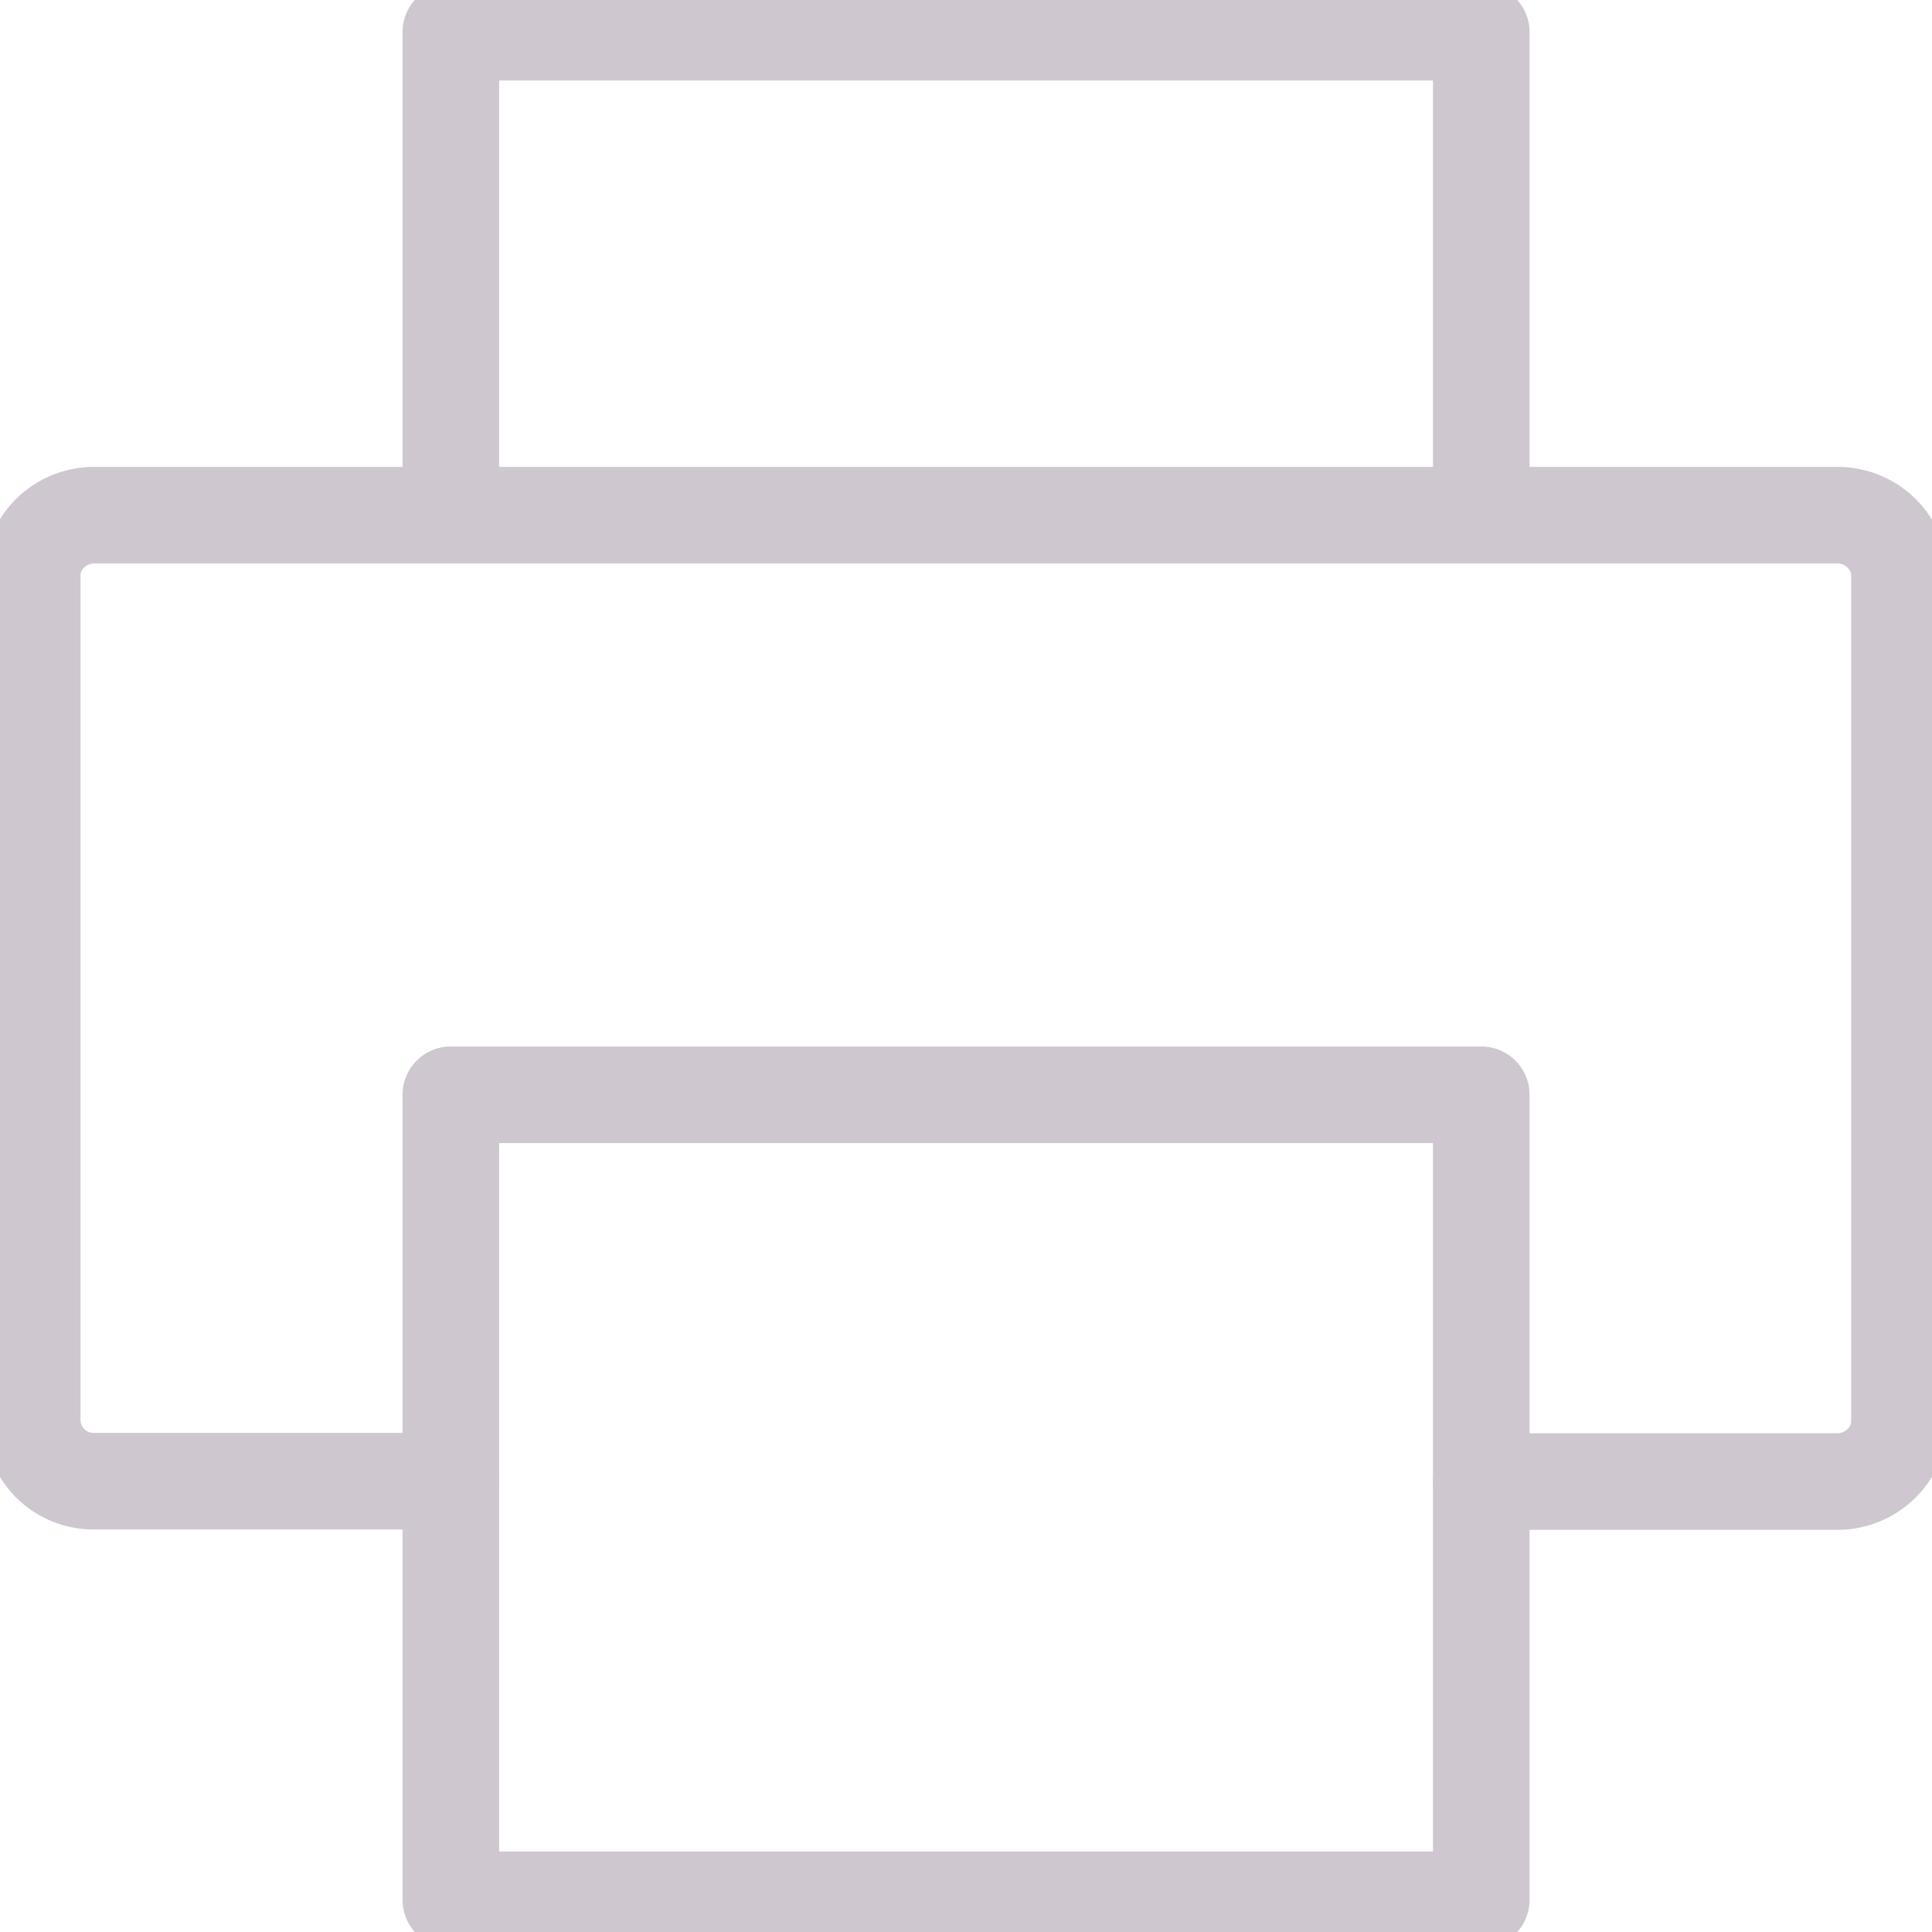<svg width="20" height="20" fill="none" xmlns="http://www.w3.org/2000/svg"><path d="M4.667 15.333H.977a.635.635 0 01-.644-.623V5.96c0-.347.29-.627.644-.627H19.02c.354 0 .643.28.643.627v8.75c0 .343-.29.627-.643.627h-3.686m0-15.004H4.667v5h10.667v-5z" stroke="#CEC7D0" stroke-miterlimit="10" stroke-linecap="round" stroke-linejoin="round"/><path d="M15.334 11.333H4.667v8.334h10.667v-8.334z" stroke="#CEC7D0" stroke-miterlimit="10" stroke-linecap="round" stroke-linejoin="round"/></svg>